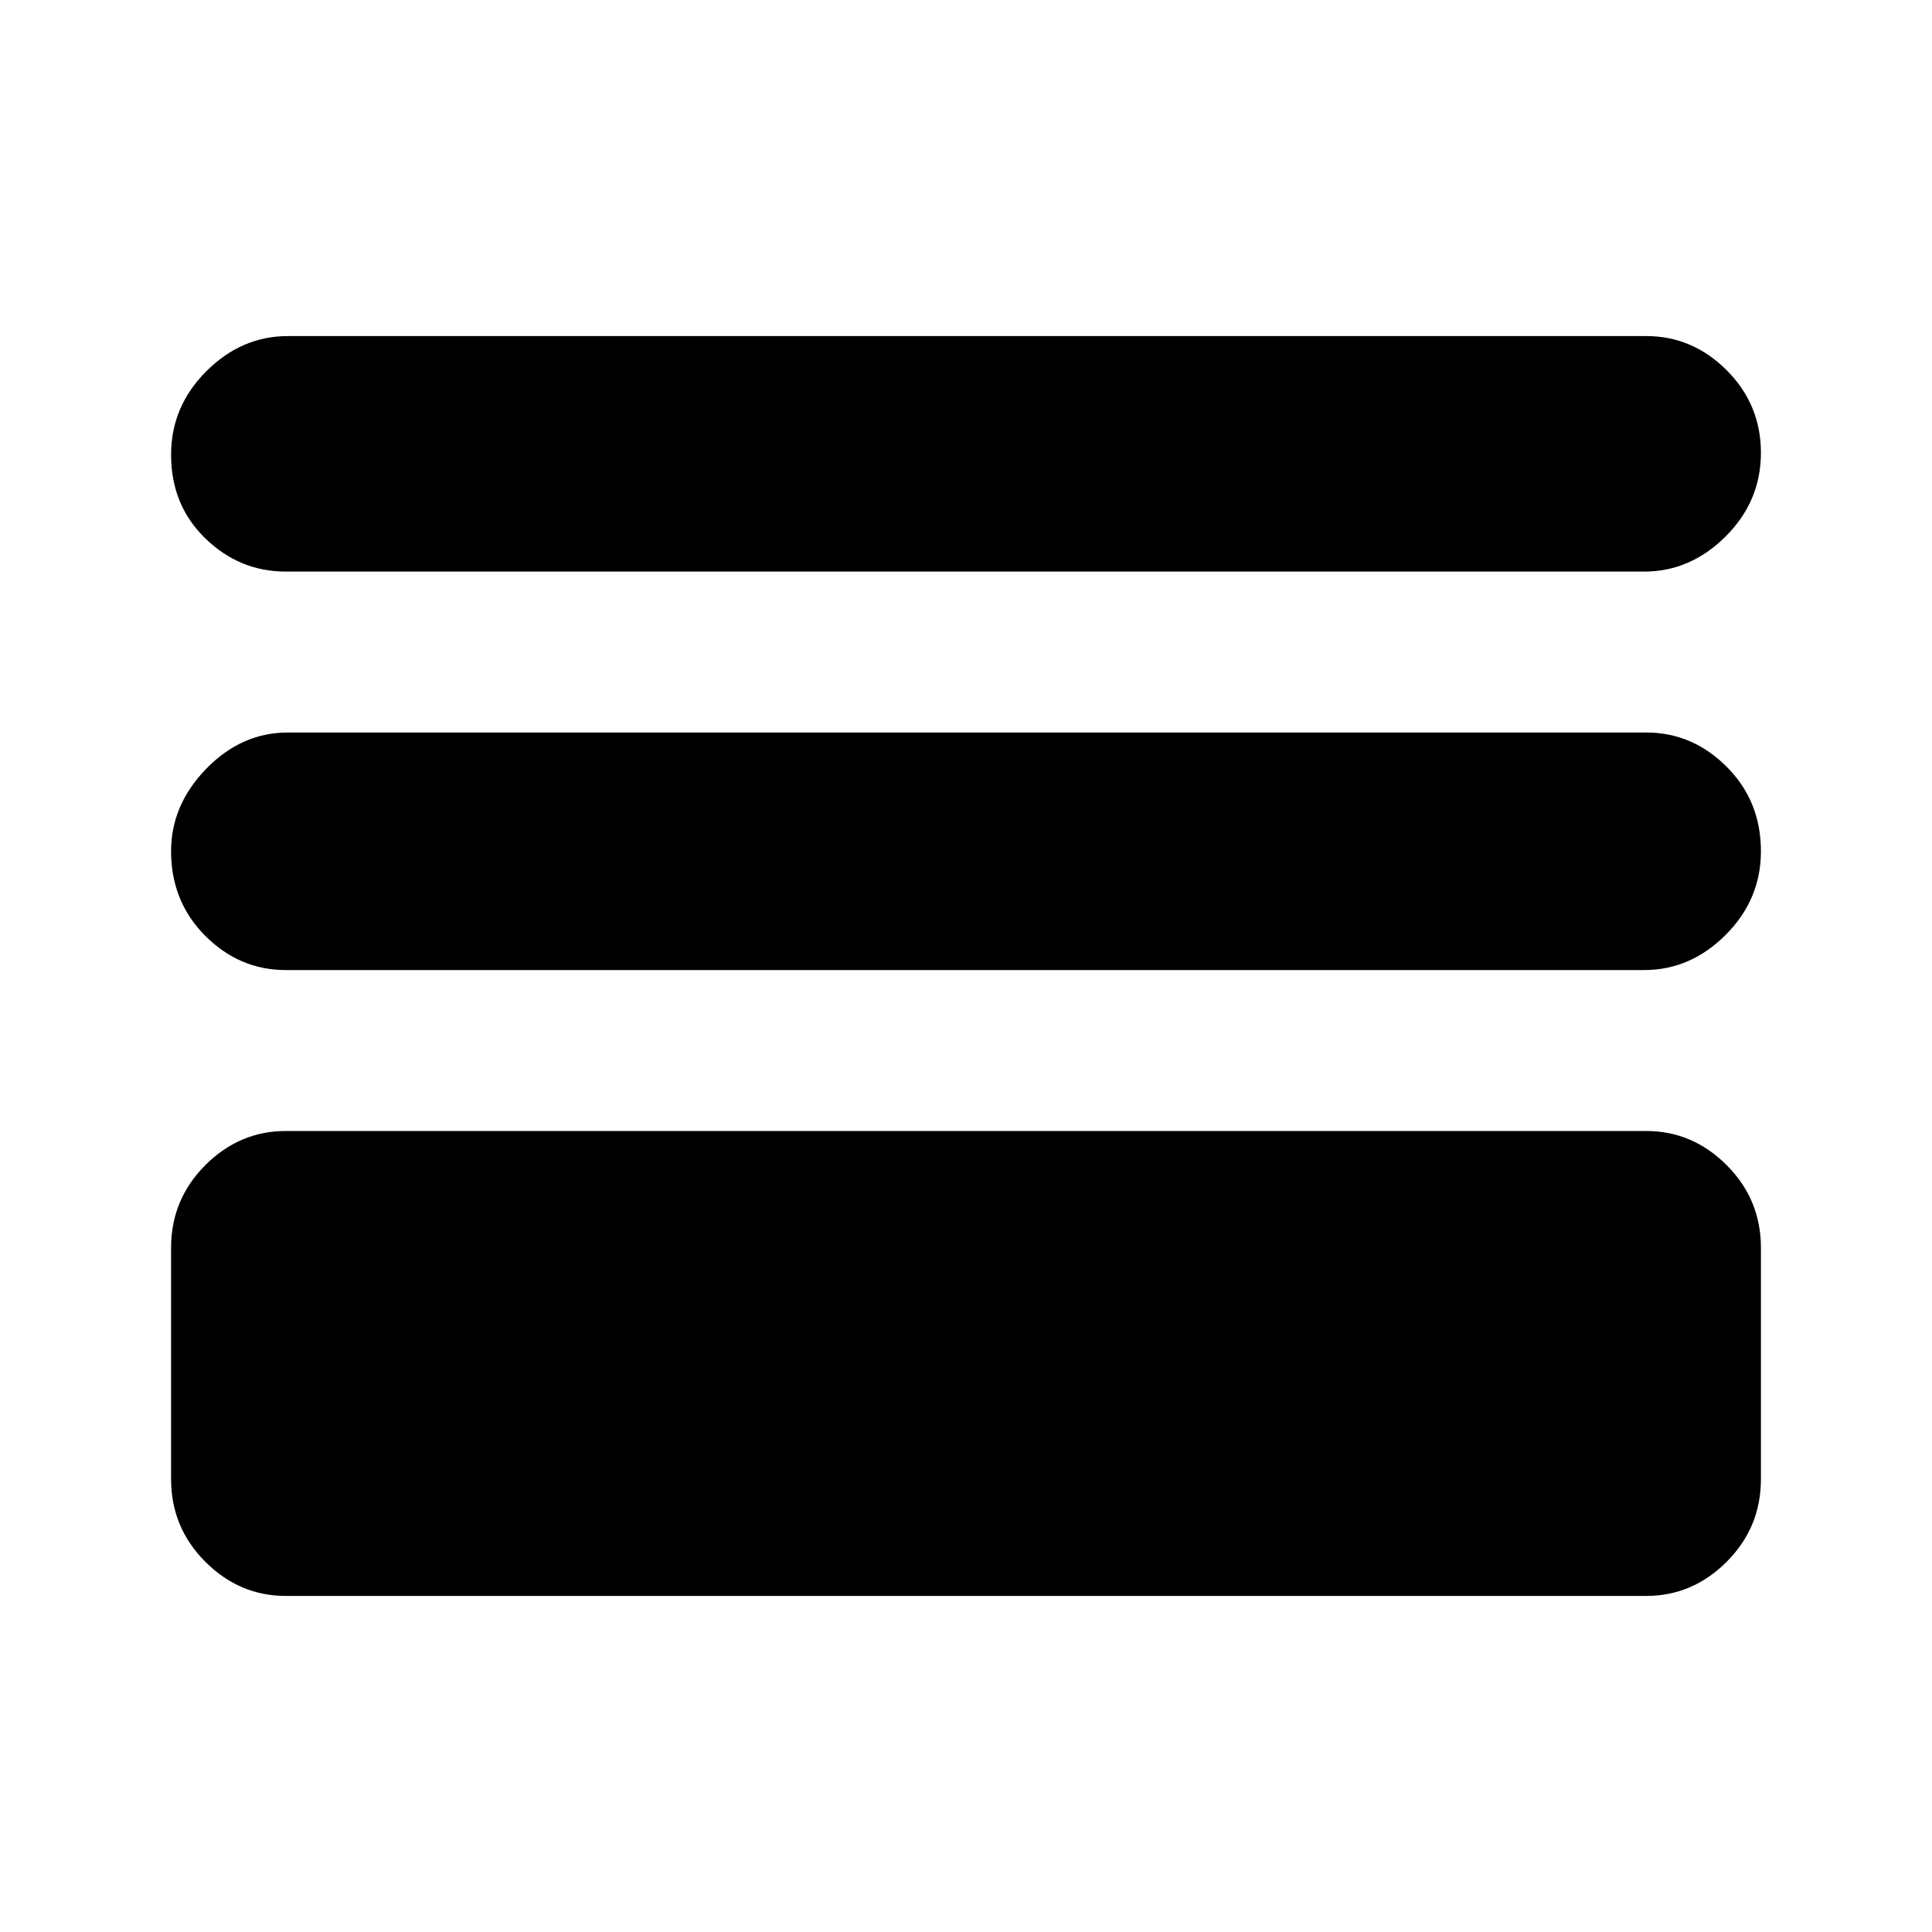 <svg xmlns="http://www.w3.org/2000/svg" height="20" width="20"><path d="M2.958 5.917q-.479 0-.833-.344t-.354-.865q0-.5.364-.864.365-.365.844-.365h14.063q.479 0 .833.354.354.355.354.855t-.364.864q-.365.365-.844.365Zm0 4.125q-.479 0-.833-.354-.354-.355-.354-.876 0-.479.364-.854.365-.375.844-.375h14.063q.479 0 .833.355.354.354.354.874 0 .5-.364.865-.365.365-.844.365Zm0 6.479q-.479 0-.833-.354-.354-.355-.354-.855v-2.395q0-.5.354-.855.354-.354.833-.354h14.084q.479 0 .833.354.354.355.354.855v2.395q0 .5-.354.855-.354.354-.833.354Z"/></svg>